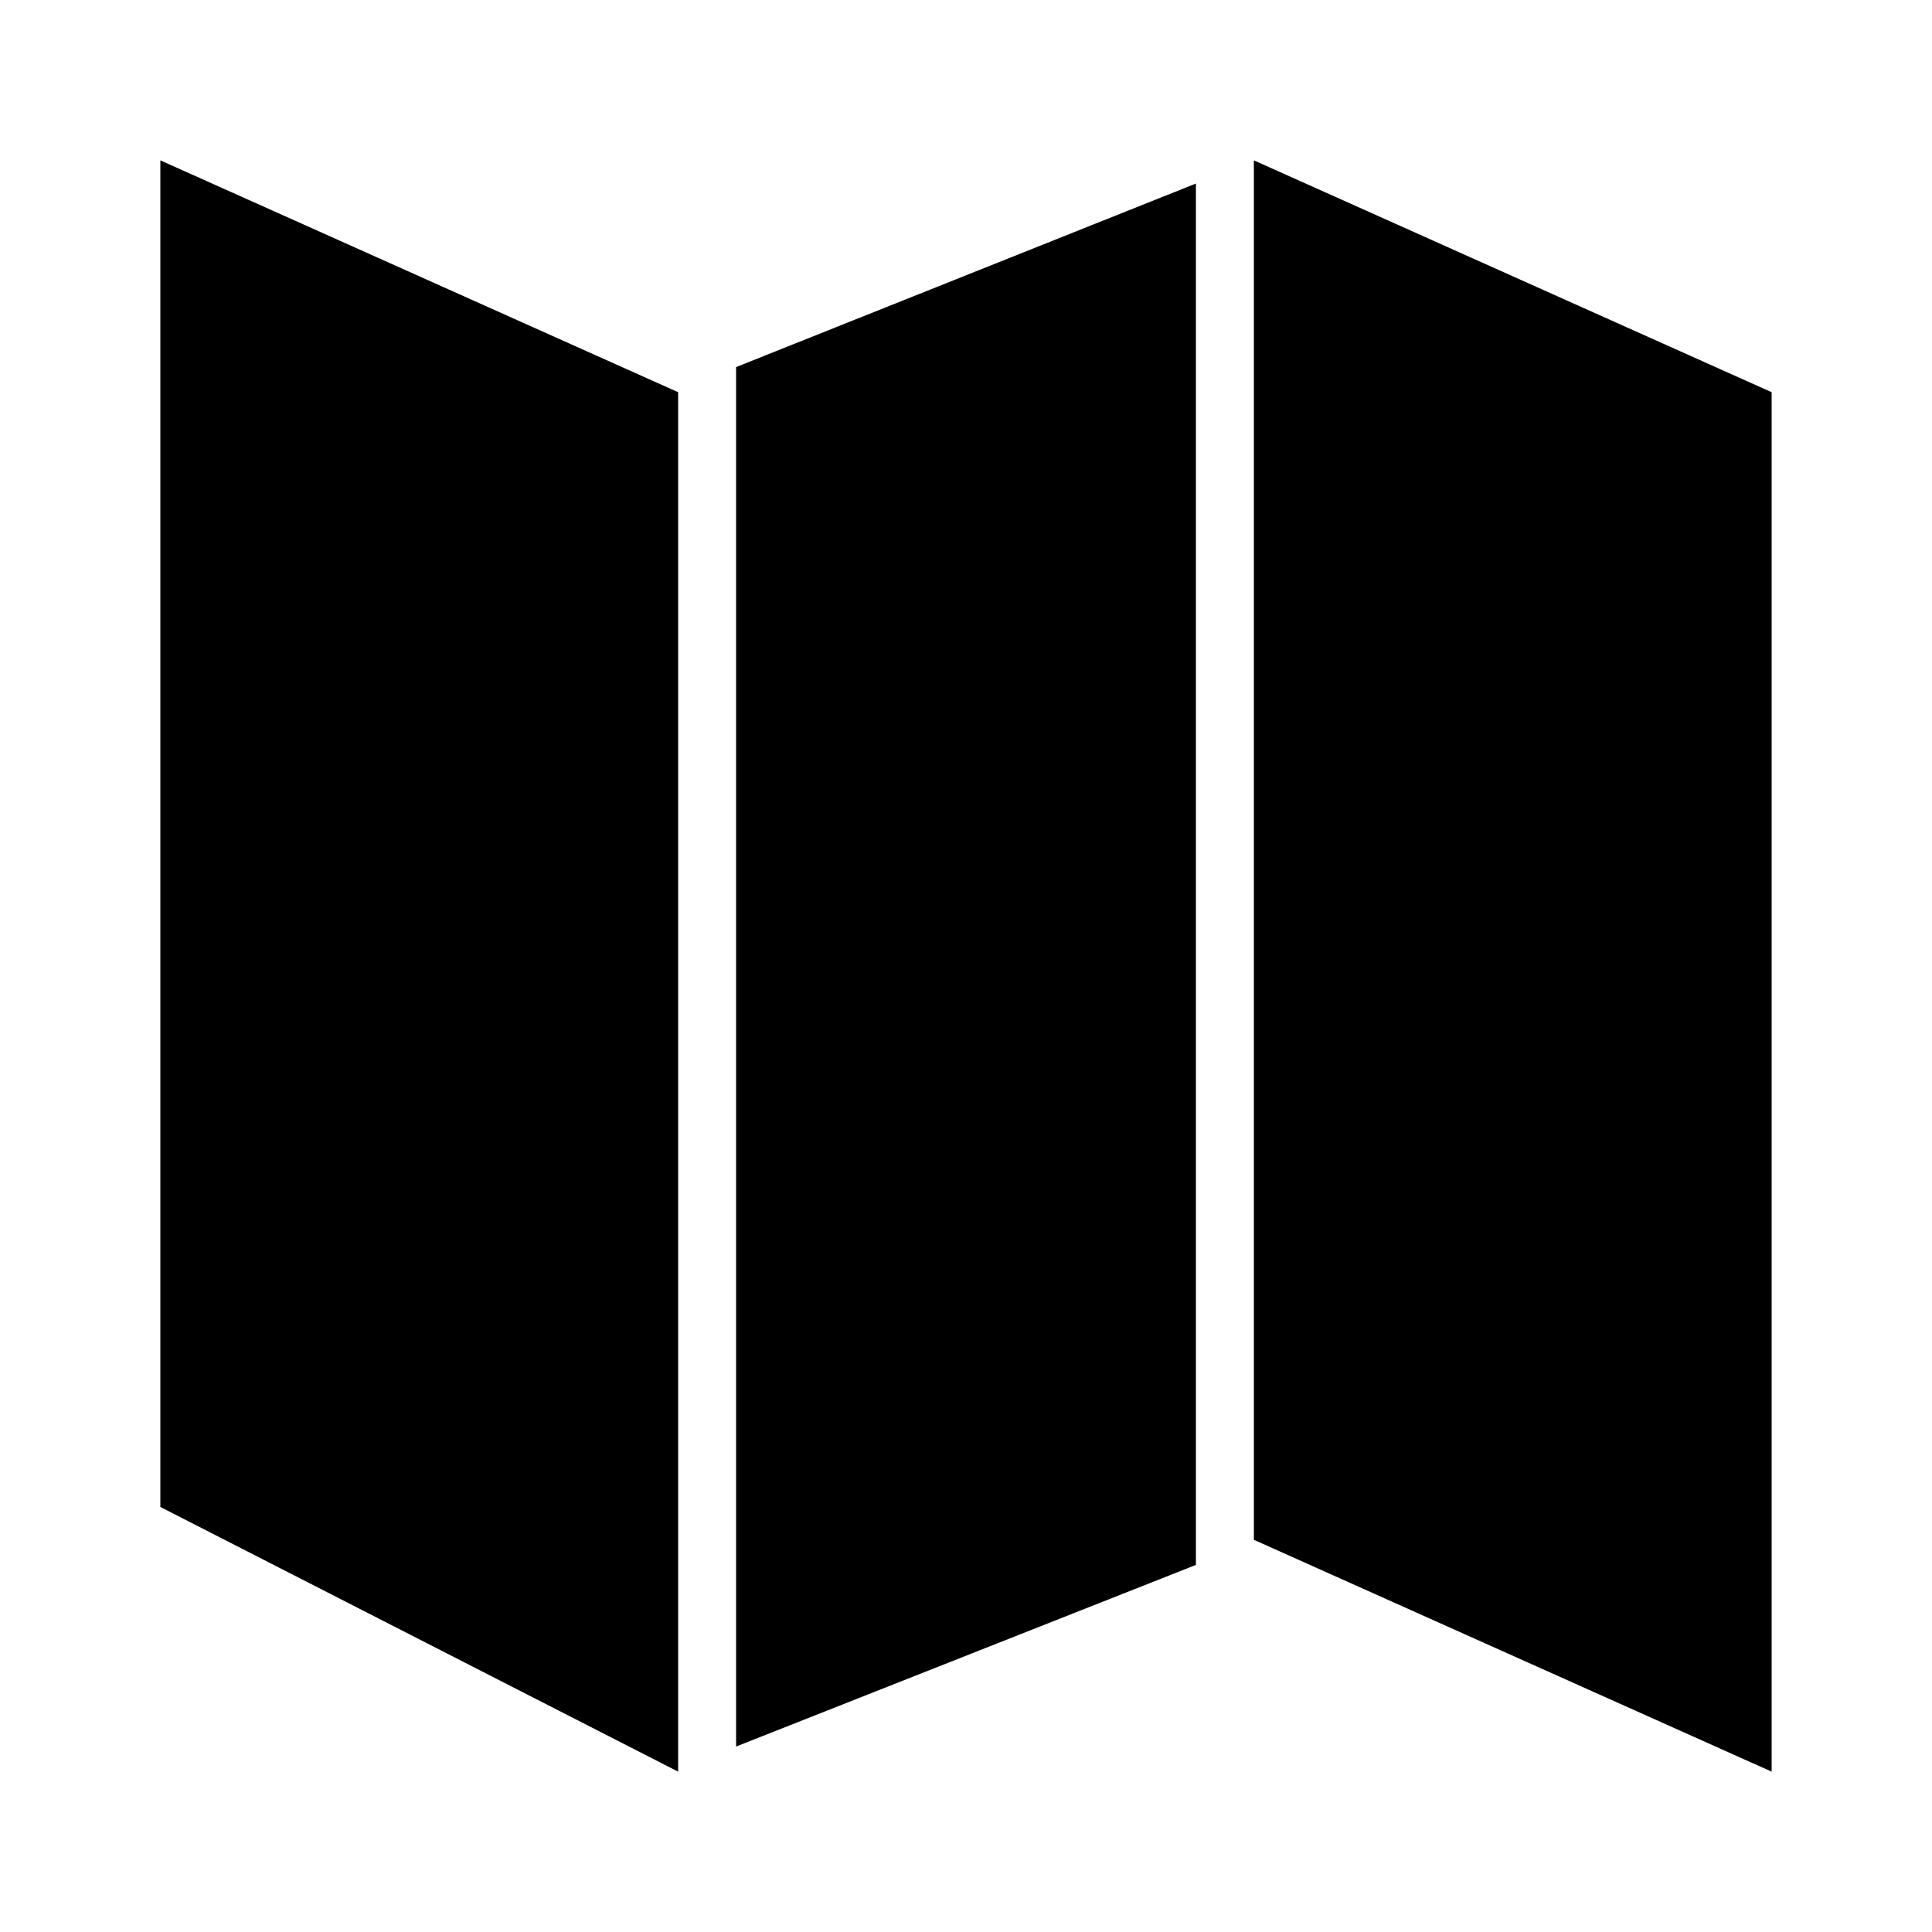 <svg
  version="1.1"
  xmlns="http://www.w3.org/2000/svg"
  viewBox="0 0 32 32">
  <path d="M19.808 3.040v22.88l-7.616 3.008v-22.848l7.616-3.040zM2.656 24.96v-22.304l8.576 3.84v22.848l-8.576-4.384zM29.344 29.344l-8.576-3.84v-22.848l8.576 3.84v22.848z"/>
</svg>
